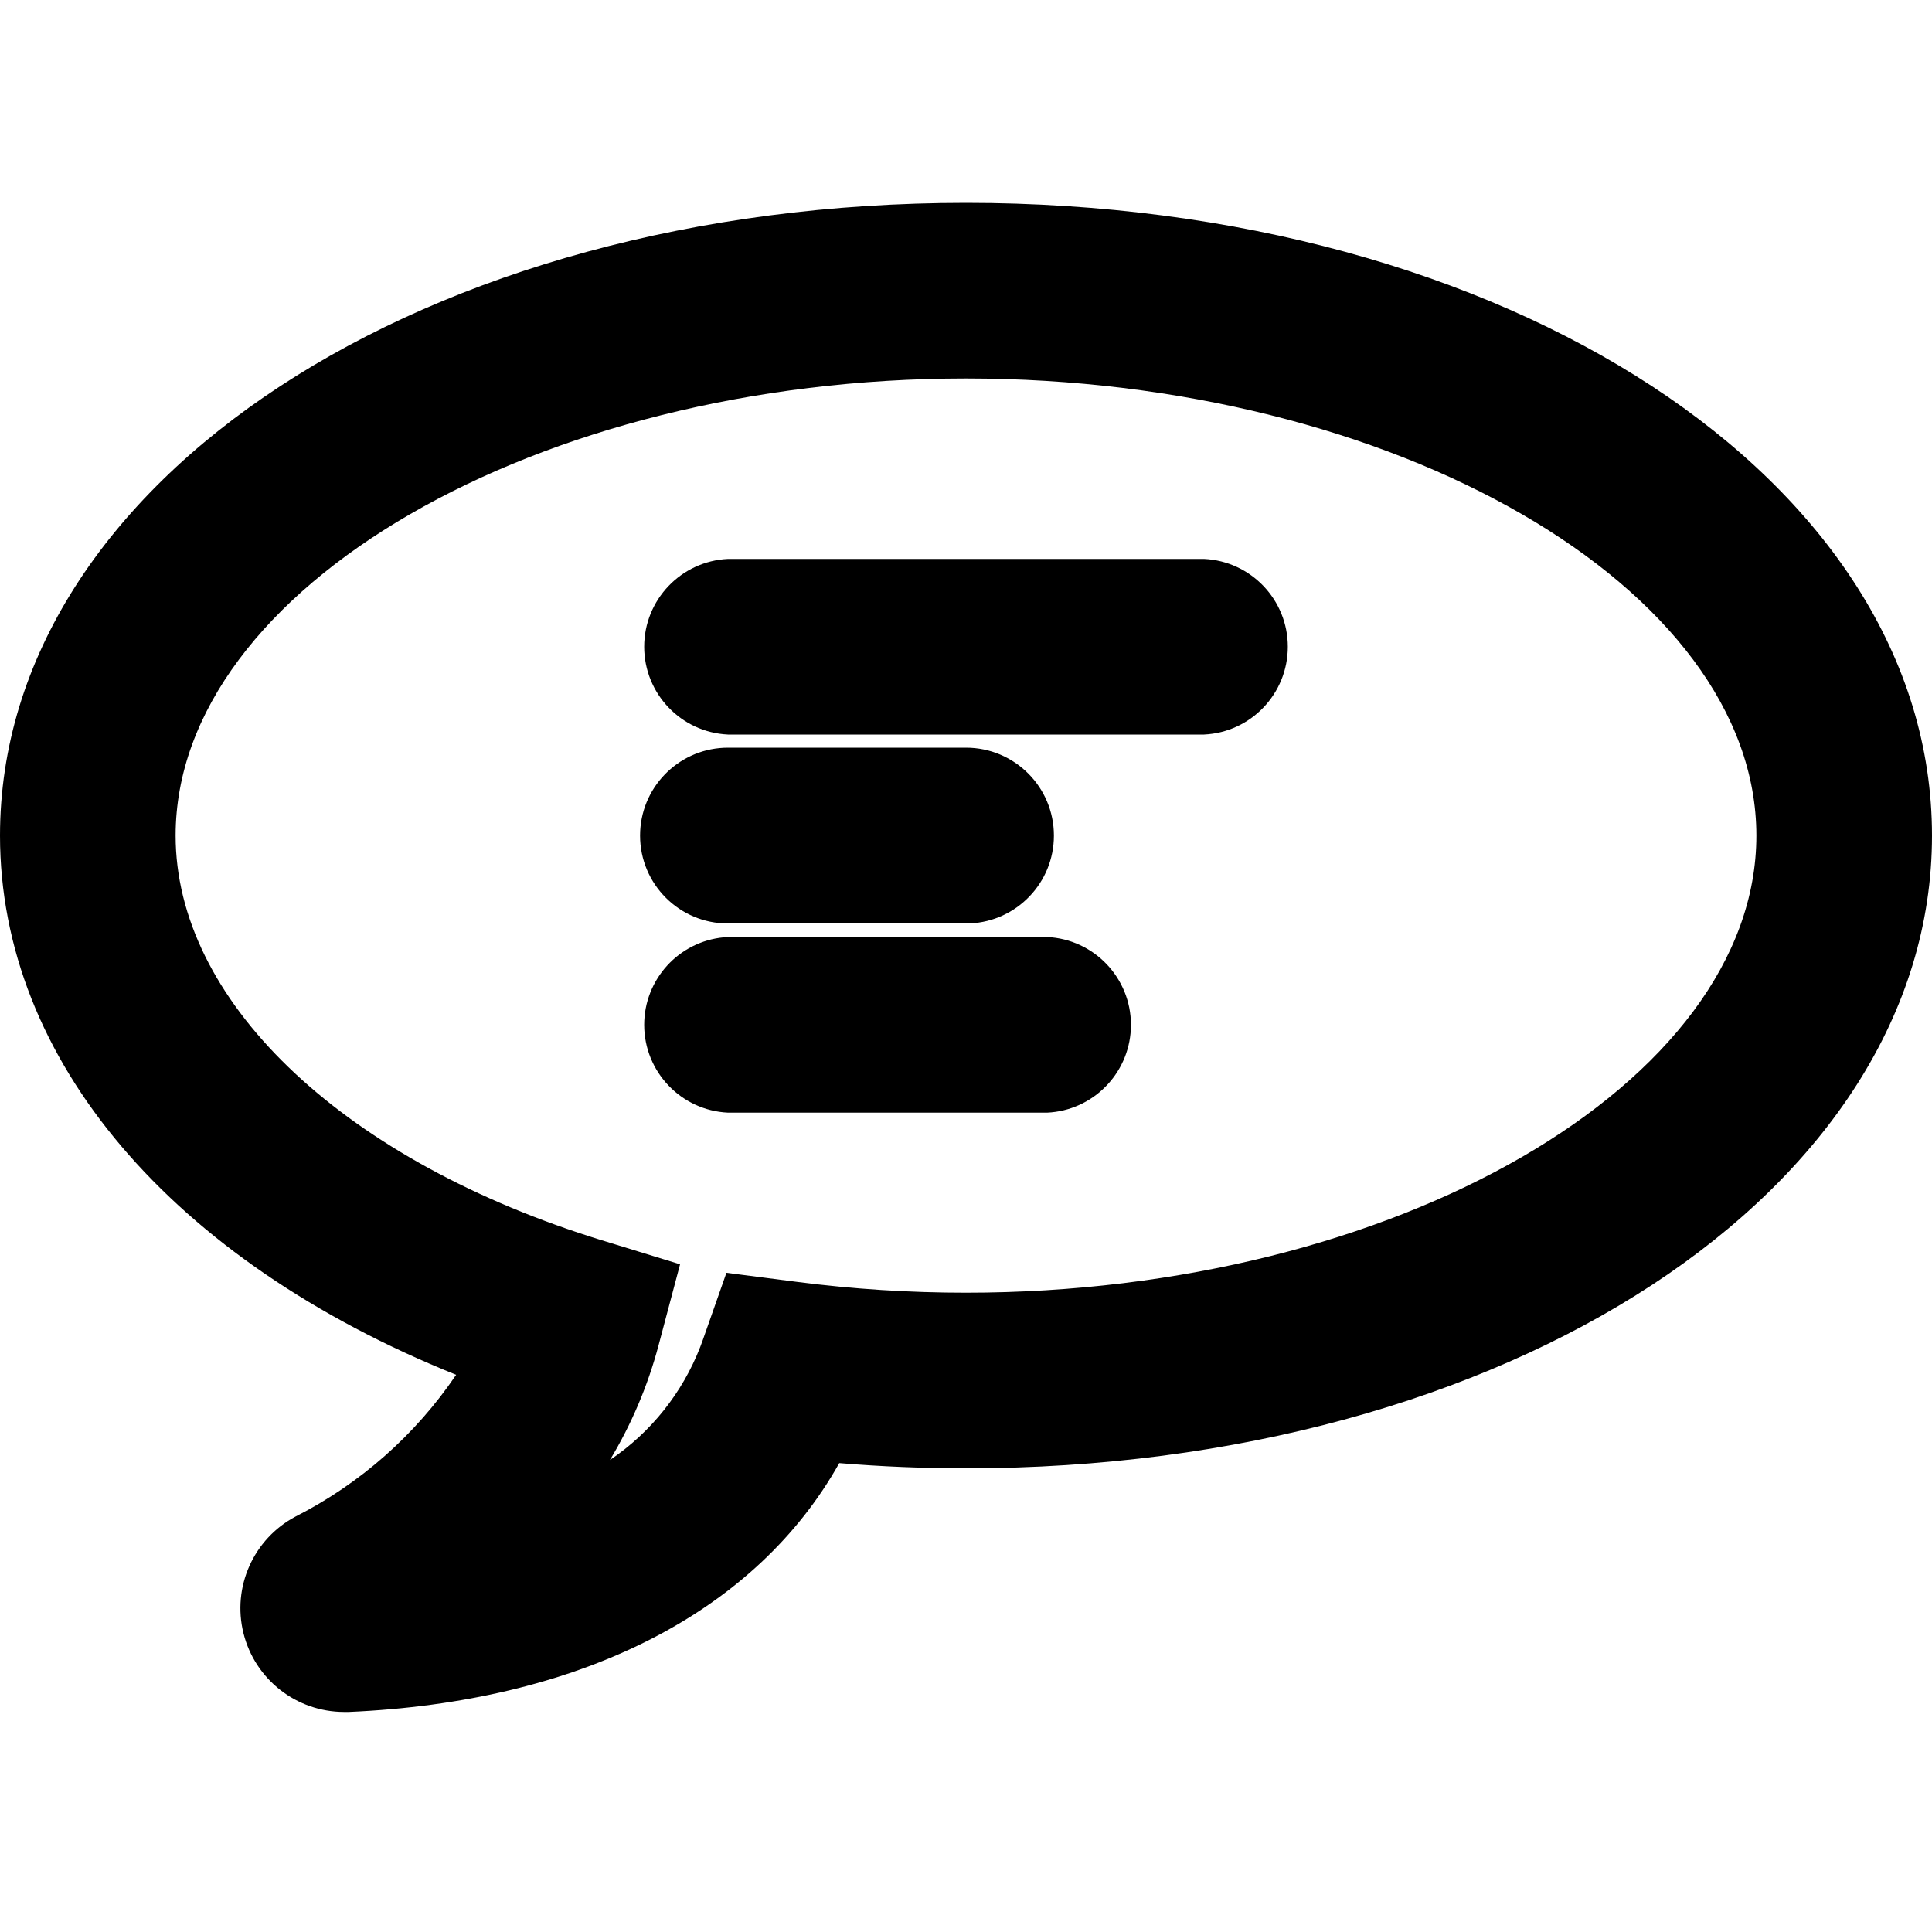 <?xml version="1.0" encoding="UTF-8"?>
<svg width="100px" height="100px" viewBox="0 0 100 100" version="1.1" xmlns="http://www.w3.org/2000/svg" xmlns:xlink="http://www.w3.org/1999/xlink">
    <!-- Generator: Sketch 57.1 (83088) - https://sketch.com -->
    <title>bold/bubble-message-lines-bold</title>
    <desc>Created with Sketch.</desc>
    <g id="bold/bubble-message-lines" stroke="none" stroke-width="1" fill="none" fill-rule="evenodd">
        <path d="M50,10.5 C78,10.5 100,24.88 100,43.25 C100,61.62 78,76 50,76 C47.81,76 45.61,75.91 43.44,75.73 C39.177,83.341 30.328,87.947 18.602,88.583 L18.05,88.61 L17.81,88.61 C15.346,88.608 13.199,86.93 12.603,84.539 C12.007,82.148 13.115,79.658 15.29,78.5 C18.64,76.798 21.503,74.272 23.61,71.16 C8.92,65.25 -4.99996062e-08,54.87 -4.99996062e-08,43.25 C-4.99996062e-08,24.89 22,10.5 50,10.5 Z M50,19.59 C27.82,19.59 9.09,30.43 9.09,43.25 C9.09,51.71 17.501,59.819 30.538,64.004 L31,64.15 L35.2,65.44 L34.08,69.66 C33.526,71.738 32.681,73.728 31.57,75.57 C33.693,74.138 35.324,72.092 36.247,69.71 L36.38,69.35 L37.6,65.88 L41.25,66.35 C44.152,66.724 47.074,66.911 50,66.91 C72.18,66.91 90.91,56.07 90.91,43.25 C90.91,30.43 72.18,19.59 50,19.59 Z M37.68,48.5 L54.2,48.5 C56.627,48.614 58.537,50.615 58.537,53.045 C58.537,55.404 56.738,57.358 54.413,57.575 L54.2,57.59 L37.68,57.59 C35.253,57.476 33.343,55.475 33.343,53.045 C33.343,50.686 35.142,48.732 37.467,48.515 L37.68,48.5 L54.2,48.5 L37.68,48.5 Z M50,38.7 C52.513,38.7 54.55,40.737 54.55,43.25 C54.55,45.691 52.628,47.683 50.214,47.795 L50,47.8 L37.68,47.8 C35.167,47.8 33.13,45.763 33.13,43.25 C33.13,40.809 35.052,38.817 37.466,38.705 L37.68,38.7 L50,38.7 Z M62.32,28.93 C64.747,29.044 66.657,31.045 66.657,33.475 C66.657,35.905 64.747,37.906 62.32,38.02 L37.68,38.02 C35.253,37.906 33.343,35.905 33.343,33.475 C33.343,31.045 35.253,29.044 37.68,28.93 L62.32,28.93 Z" id="Shape" fill="#000000"></path>
    </g>
</svg>